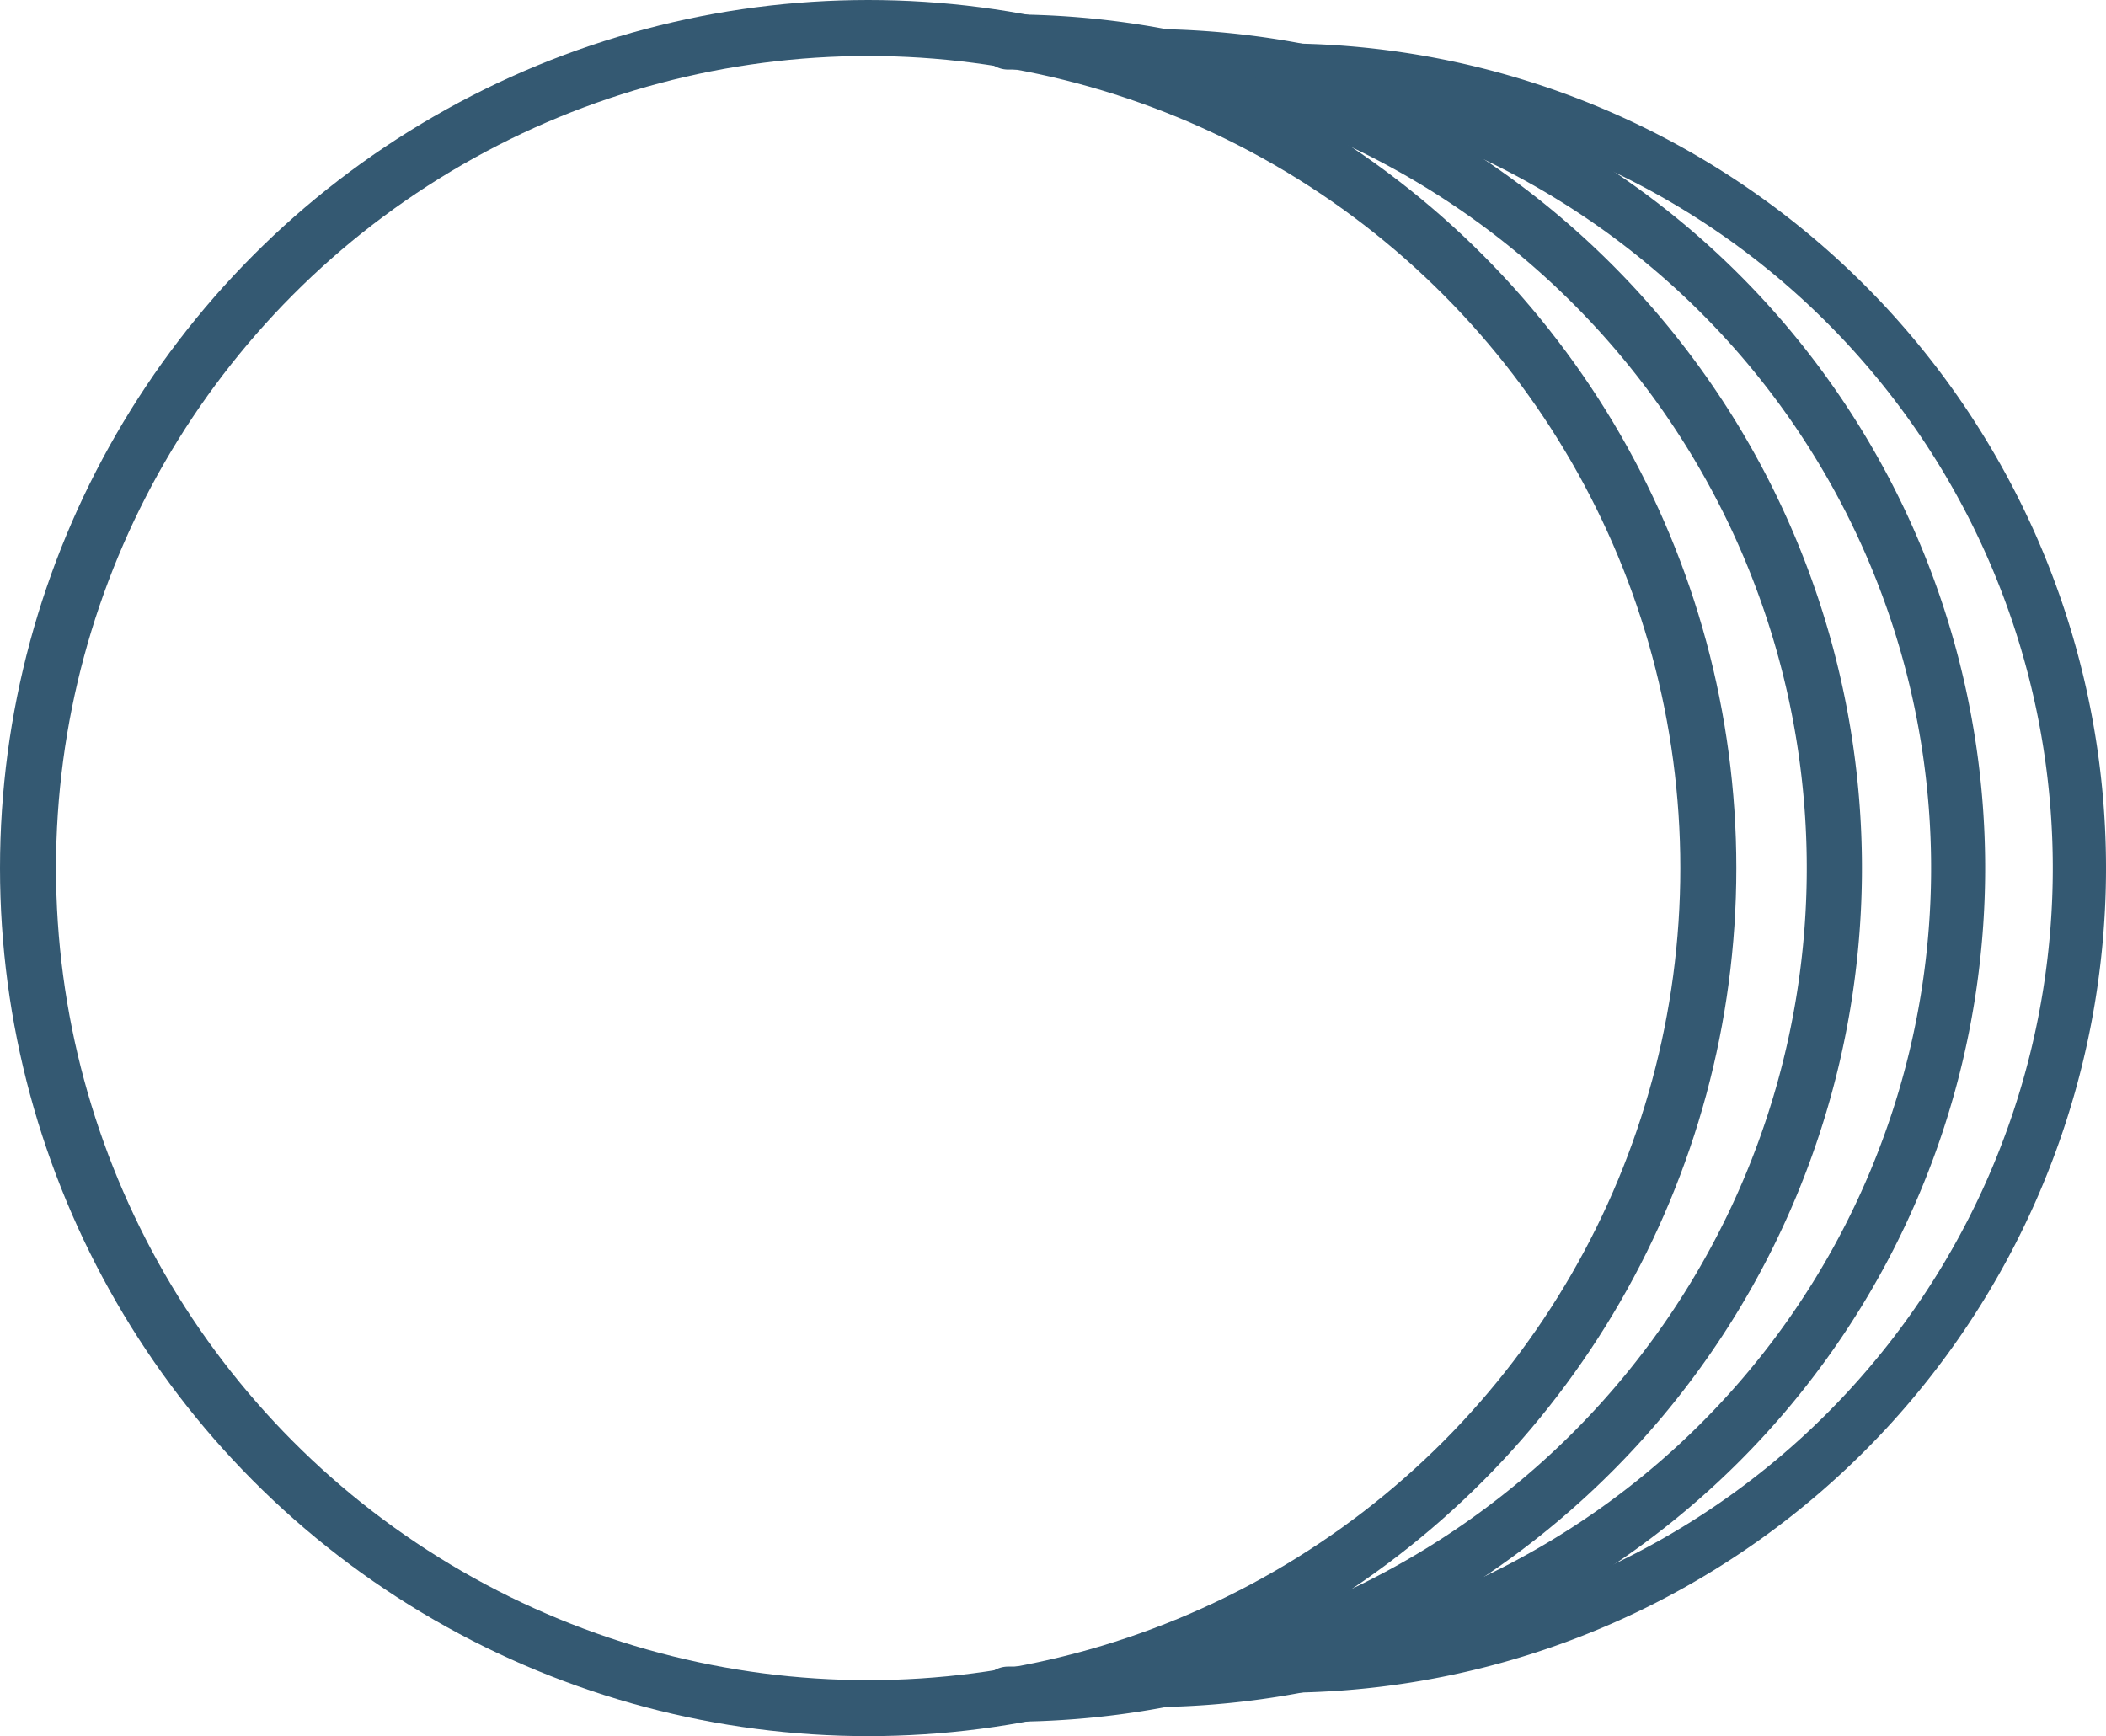 <svg xmlns="http://www.w3.org/2000/svg" viewBox="0 0 75.2 62"><defs><style>.cls-1,.cls-2,.cls-3,.cls-4{fill:none;stroke:#345972;stroke-linecap:round;stroke-linejoin:round;}.cls-1{stroke-width:2px;}.cls-2{stroke-width:1.97px;}.cls-3{stroke-width:1.93px;}.cls-4{stroke-width:1.9px;}</style></defs><title>reserves</title><g id="Слой_2" data-name="Слой 2"><g id="Layer_1" data-name="Layer 1"><circle class="cls-1" cx="31" cy="31" r="30"/><path class="cls-2" d="M36,1.5a29.5,29.5,0,0,1,0,59"/><path class="cls-3" d="M40.92,2a29,29,0,0,1,0,58"/><path class="cls-4" d="M45.75,2.5a28.5,28.5,0,0,1,0,57"/></g></g></svg>